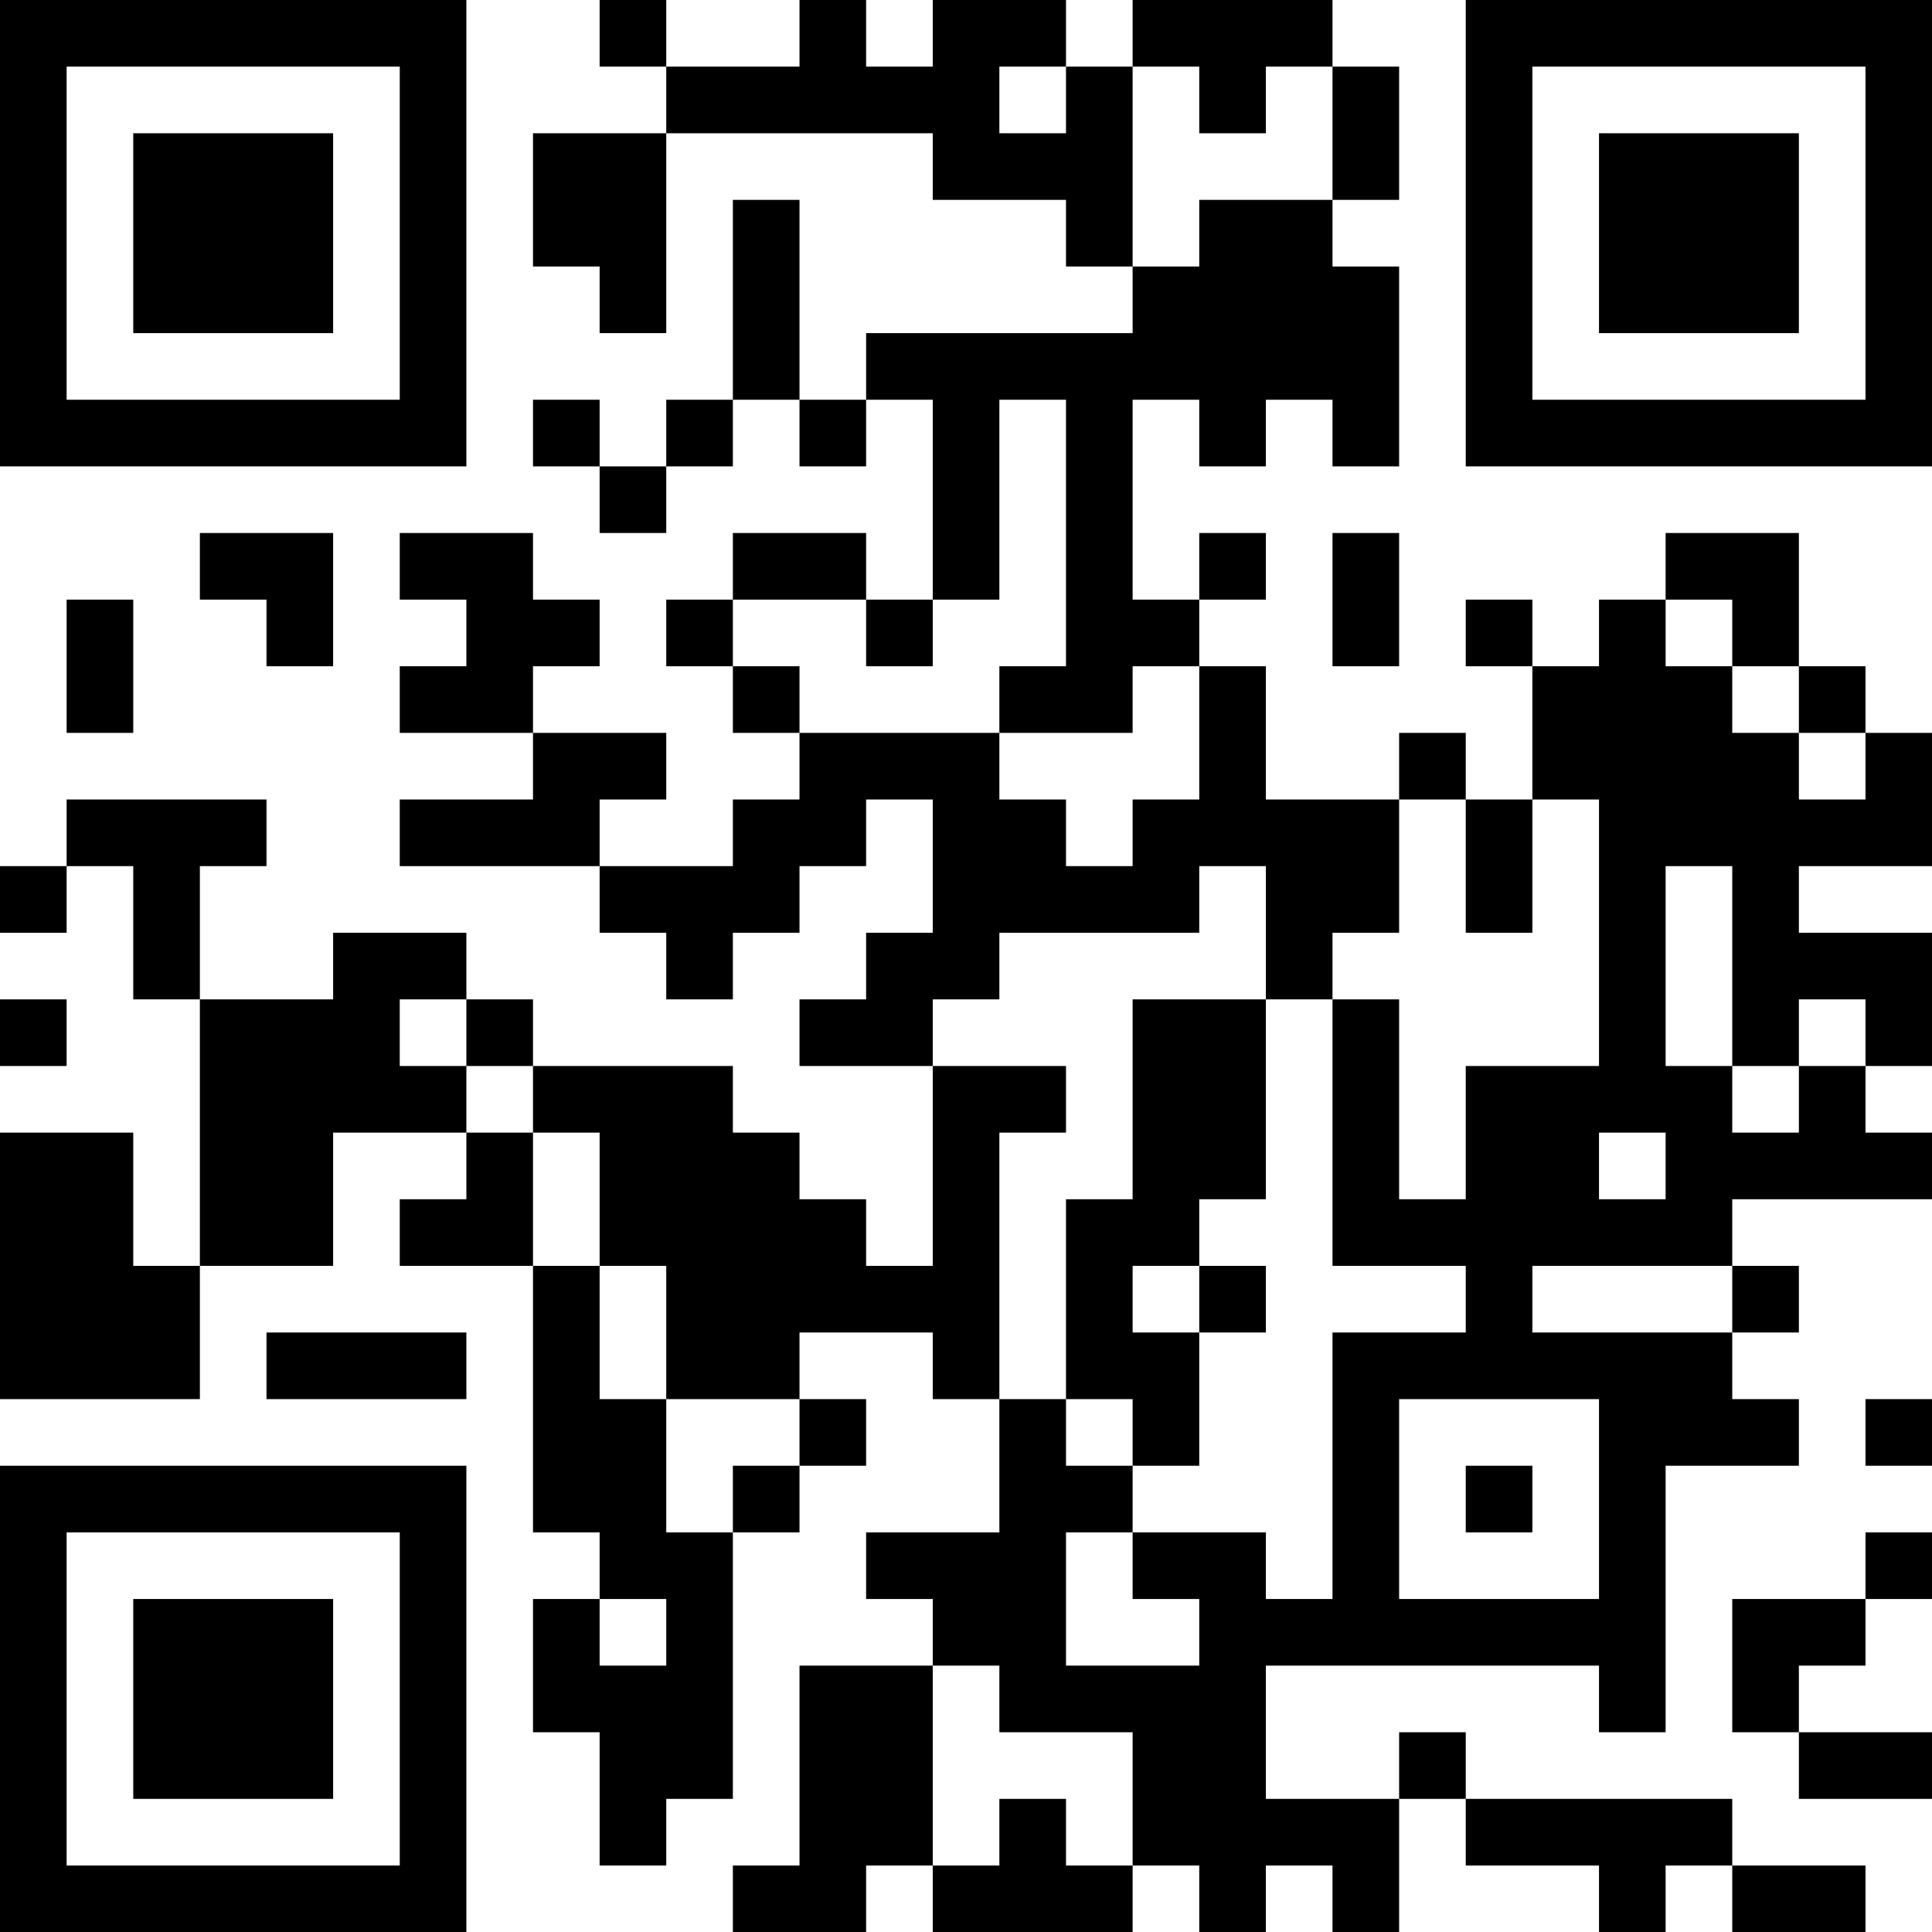 <?xml version="1.0" encoding="UTF-8"?>
<svg xmlns="http://www.w3.org/2000/svg" version="1.1" width="200" height="200" viewBox="0 0 200 200"><rect x="0" y="0" width="200" height="200" fill="#ffffff"/><g transform="scale(6.897)"><g transform="translate(0,0)"><path fill-rule="evenodd" d="M9 0L9 1L10 1L10 2L8 2L8 4L9 4L9 5L10 5L10 2L14 2L14 3L16 3L16 4L17 4L17 5L13 5L13 6L12 6L12 3L11 3L11 6L10 6L10 7L9 7L9 6L8 6L8 7L9 7L9 8L10 8L10 7L11 7L11 6L12 6L12 7L13 7L13 6L14 6L14 9L13 9L13 8L11 8L11 9L10 9L10 10L11 10L11 11L12 11L12 12L11 12L11 13L9 13L9 12L10 12L10 11L8 11L8 10L9 10L9 9L8 9L8 8L6 8L6 9L7 9L7 10L6 10L6 11L8 11L8 12L6 12L6 13L9 13L9 14L10 14L10 15L11 15L11 14L12 14L12 13L13 13L13 12L14 12L14 14L13 14L13 15L12 15L12 16L14 16L14 19L13 19L13 18L12 18L12 17L11 17L11 16L8 16L8 15L7 15L7 14L5 14L5 15L3 15L3 13L4 13L4 12L1 12L1 13L0 13L0 14L1 14L1 13L2 13L2 15L3 15L3 19L2 19L2 17L0 17L0 21L3 21L3 19L5 19L5 17L7 17L7 18L6 18L6 19L8 19L8 23L9 23L9 24L8 24L8 26L9 26L9 28L10 28L10 27L11 27L11 23L12 23L12 22L13 22L13 21L12 21L12 20L14 20L14 21L15 21L15 23L13 23L13 24L14 24L14 25L12 25L12 28L11 28L11 29L13 29L13 28L14 28L14 29L17 29L17 28L18 28L18 29L19 29L19 28L20 28L20 29L21 29L21 27L22 27L22 28L24 28L24 29L25 29L25 28L26 28L26 29L28 29L28 28L26 28L26 27L22 27L22 26L21 26L21 27L19 27L19 25L24 25L24 26L25 26L25 22L27 22L27 21L26 21L26 20L27 20L27 19L26 19L26 18L29 18L29 17L28 17L28 16L29 16L29 14L27 14L27 13L29 13L29 11L28 11L28 10L27 10L27 8L25 8L25 9L24 9L24 10L23 10L23 9L22 9L22 10L23 10L23 12L22 12L22 11L21 11L21 12L19 12L19 10L18 10L18 9L19 9L19 8L18 8L18 9L17 9L17 6L18 6L18 7L19 7L19 6L20 6L20 7L21 7L21 4L20 4L20 3L21 3L21 1L20 1L20 0L17 0L17 1L16 1L16 0L14 0L14 1L13 1L13 0L12 0L12 1L10 1L10 0ZM15 1L15 2L16 2L16 1ZM17 1L17 4L18 4L18 3L20 3L20 1L19 1L19 2L18 2L18 1ZM15 6L15 9L14 9L14 10L13 10L13 9L11 9L11 10L12 10L12 11L15 11L15 12L16 12L16 13L17 13L17 12L18 12L18 10L17 10L17 11L15 11L15 10L16 10L16 6ZM3 8L3 9L4 9L4 10L5 10L5 8ZM20 8L20 10L21 10L21 8ZM1 9L1 11L2 11L2 9ZM25 9L25 10L26 10L26 11L27 11L27 12L28 12L28 11L27 11L27 10L26 10L26 9ZM21 12L21 14L20 14L20 15L19 15L19 13L18 13L18 14L15 14L15 15L14 15L14 16L16 16L16 17L15 17L15 21L16 21L16 22L17 22L17 23L16 23L16 25L18 25L18 24L17 24L17 23L19 23L19 24L20 24L20 20L22 20L22 19L20 19L20 15L21 15L21 18L22 18L22 16L24 16L24 12L23 12L23 14L22 14L22 12ZM25 13L25 16L26 16L26 17L27 17L27 16L28 16L28 15L27 15L27 16L26 16L26 13ZM0 15L0 16L1 16L1 15ZM6 15L6 16L7 16L7 17L8 17L8 19L9 19L9 21L10 21L10 23L11 23L11 22L12 22L12 21L10 21L10 19L9 19L9 17L8 17L8 16L7 16L7 15ZM17 15L17 18L16 18L16 21L17 21L17 22L18 22L18 20L19 20L19 19L18 19L18 18L19 18L19 15ZM24 17L24 18L25 18L25 17ZM17 19L17 20L18 20L18 19ZM23 19L23 20L26 20L26 19ZM4 20L4 21L7 21L7 20ZM21 21L21 24L24 24L24 21ZM28 21L28 22L29 22L29 21ZM22 22L22 23L23 23L23 22ZM28 23L28 24L26 24L26 26L27 26L27 27L29 27L29 26L27 26L27 25L28 25L28 24L29 24L29 23ZM9 24L9 25L10 25L10 24ZM14 25L14 28L15 28L15 27L16 27L16 28L17 28L17 26L15 26L15 25ZM0 0L0 7L7 7L7 0ZM1 1L1 6L6 6L6 1ZM2 2L2 5L5 5L5 2ZM22 0L22 7L29 7L29 0ZM23 1L23 6L28 6L28 1ZM24 2L24 5L27 5L27 2ZM0 22L0 29L7 29L7 22ZM1 23L1 28L6 28L6 23ZM2 24L2 27L5 27L5 24Z" fill="#000000"/></g></g></svg>
